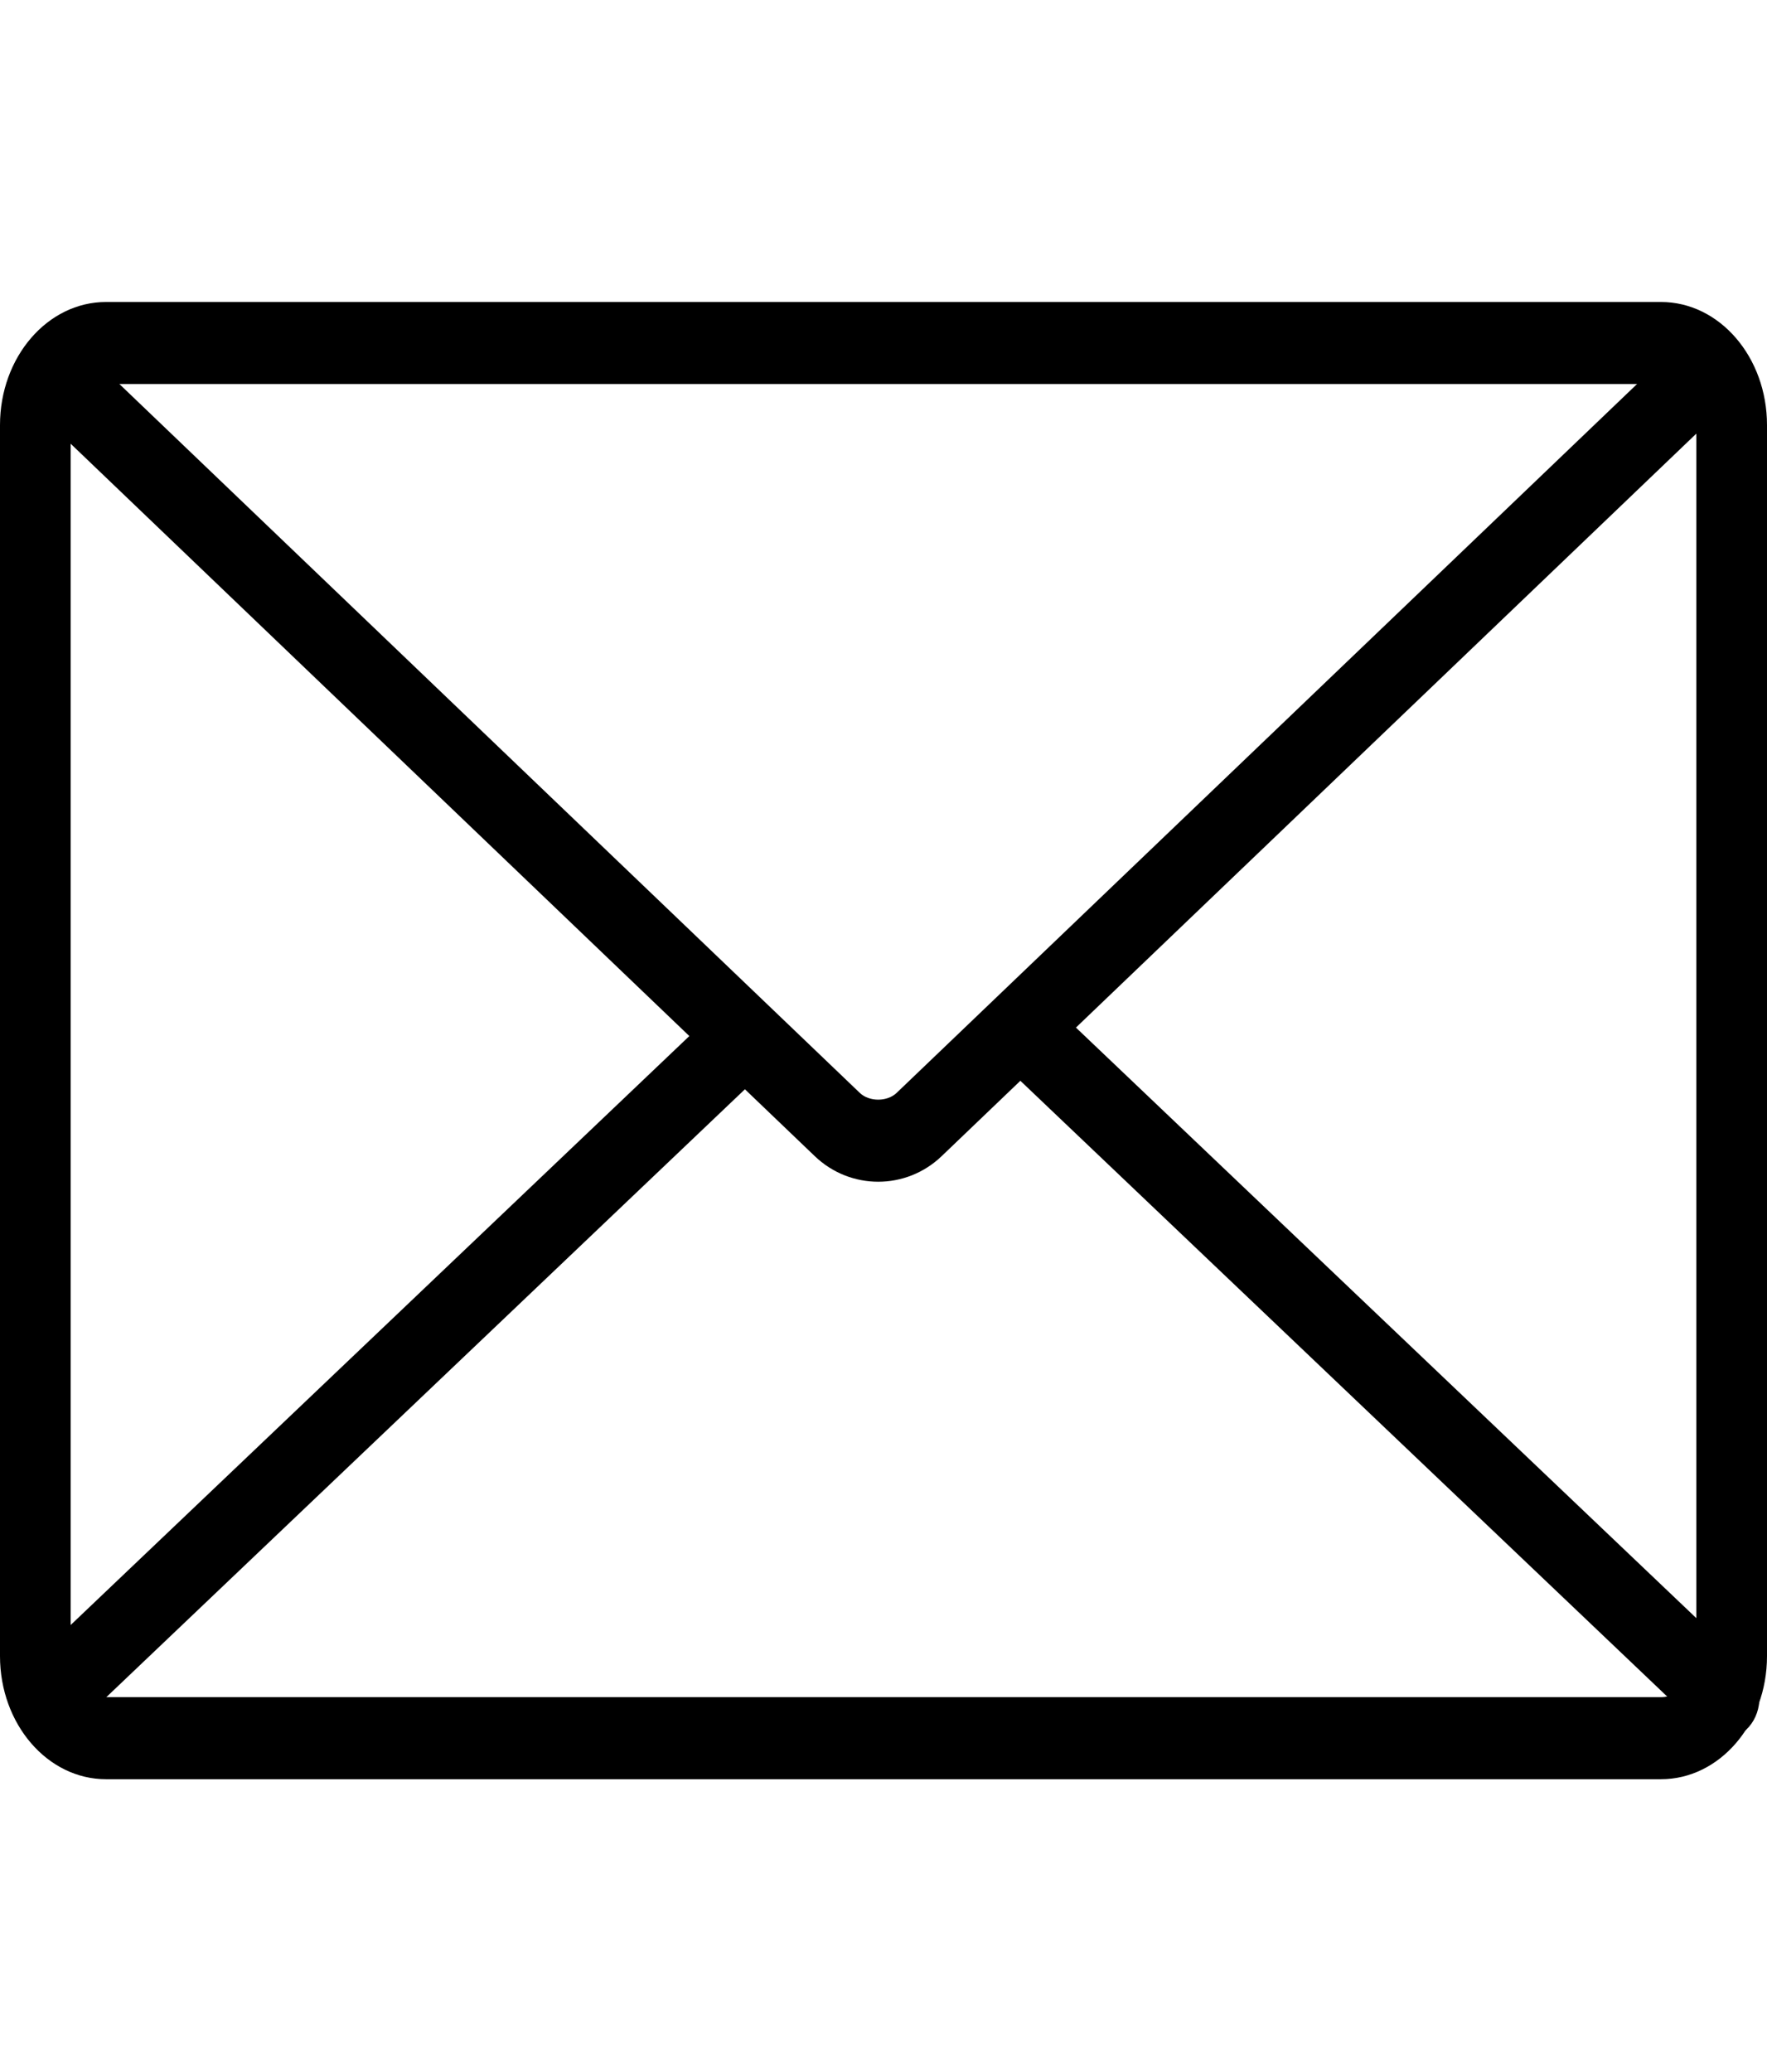 <svg width="87" height="102" viewBox="0 0 87 102" fill="none" xmlns="http://www.w3.org/2000/svg">
<path d="M81.78 83.546C82.741 83.546 83.52 82.641 83.52 81.526V20.926C83.52 19.81 82.741 18.906 81.78 18.906H5.22C4.259 18.906 3.48 19.81 3.48 20.926V81.526C3.48 82.641 4.259 83.546 5.22 83.546H81.78ZM81.78 87.586H5.22C2.337 87.586 0 84.872 0 81.526V20.926C0 17.579 2.337 14.866 5.22 14.866H81.78C84.663 14.866 87 17.579 87 20.926V81.526C87 84.872 84.663 87.586 81.78 87.586Z" fill="black"/>
<path d="M82.574 17.016L44.146 53.8C43.682 54.244 42.797 54.244 42.333 53.8L3.717 16.835C2.976 16.125 1.879 16.247 1.268 17.108C0.656 17.969 0.762 19.242 1.503 19.952L40.119 56.917C41.87 58.592 44.61 58.592 46.36 56.917L84.788 20.133C85.53 19.423 85.635 18.15 85.024 17.289C84.412 16.428 83.316 16.306 82.574 17.016Z" fill="black"/>
<path d="M35.298 49.71L1.884 81.513C1.141 82.22 1.032 83.493 1.642 84.356C2.251 85.218 3.347 85.344 4.09 84.637L37.505 52.834C38.248 52.127 38.356 50.854 37.747 49.991C37.138 49.129 36.041 49.003 35.298 49.71ZM85.991 82.008L52.228 49.874C51.485 49.167 50.389 49.293 49.78 50.156C49.17 51.018 49.279 52.291 50.022 52.998L83.785 85.133C84.528 85.84 85.625 85.714 86.234 84.851C86.843 83.988 86.735 82.716 85.991 82.008Z" fill="black"/>
</svg>
